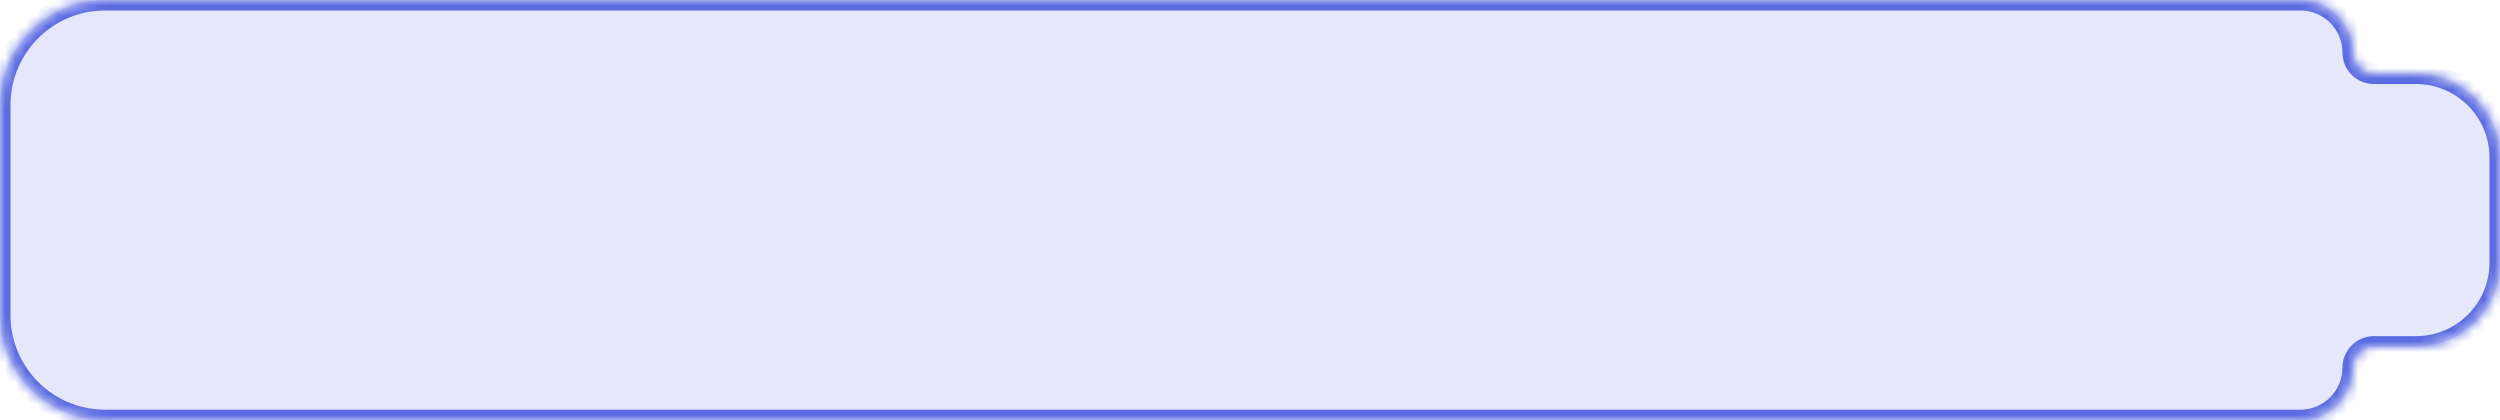 <svg width="238" height="40" viewBox="0 0 238 40" fill="none" xmlns="http://www.w3.org/2000/svg">
<mask id="path-1-inside-1_8052_6013" fill="white">
<path fill-rule="evenodd" clip-rule="evenodd" d="M10 0C4.477 0 0 4.477 0 10V30C0 35.523 4.477 40 10 40H219C221.761 40 224 37.761 224 35C224 33.895 224.895 33 226 33H230C234.418 33 238 29.418 238 25V15C238 10.582 234.418 7 230 7H226C224.895 7 224 6.105 224 5C224 2.239 221.761 0 219 0H10Z"/>
</mask>
<path fill-rule="evenodd" clip-rule="evenodd" d="M10 0C4.477 0 0 4.477 0 10V30C0 35.523 4.477 40 10 40H219C221.761 40 224 37.761 224 35C224 33.895 224.895 33 226 33H230C234.418 33 238 29.418 238 25V15C238 10.582 234.418 7 230 7H226C224.895 7 224 6.105 224 5C224 2.239 221.761 0 219 0H10Z" fill="#5B6BE1" fill-opacity="0.16"/>
<path d="M1 10C1 5.029 5.029 1 10 1V-1C3.925 -1 -1 3.925 -1 10H1ZM1 30V10H-1V30H1ZM10 39C5.029 39 1 34.971 1 30H-1C-1 36.075 3.925 41 10 41V39ZM219 39H10V41H219V39ZM223 35C223 37.209 221.209 39 219 39V41C222.314 41 225 38.314 225 35H223ZM230 32H226V34H230V32ZM237 25C237 28.866 233.866 32 230 32V34C234.971 34 239 29.971 239 25H237ZM237 15V25H239V15H237ZM230 8C233.866 8 237 11.134 237 15H239C239 10.029 234.971 6 230 6V8ZM226 8H230V6H226V8ZM219 1C221.209 1 223 2.791 223 5H225C225 1.686 222.314 -1 219 -1V1ZM10 1H219V-1H10V1ZM226 6C225.448 6 225 5.552 225 5H223C223 6.657 224.343 8 226 8V6ZM225 35C225 34.448 225.448 34 226 34V32C224.343 32 223 33.343 223 35H225Z" fill="#5B6BE1" mask="url(#path-1-inside-1_8052_6013)"/>
</svg>
